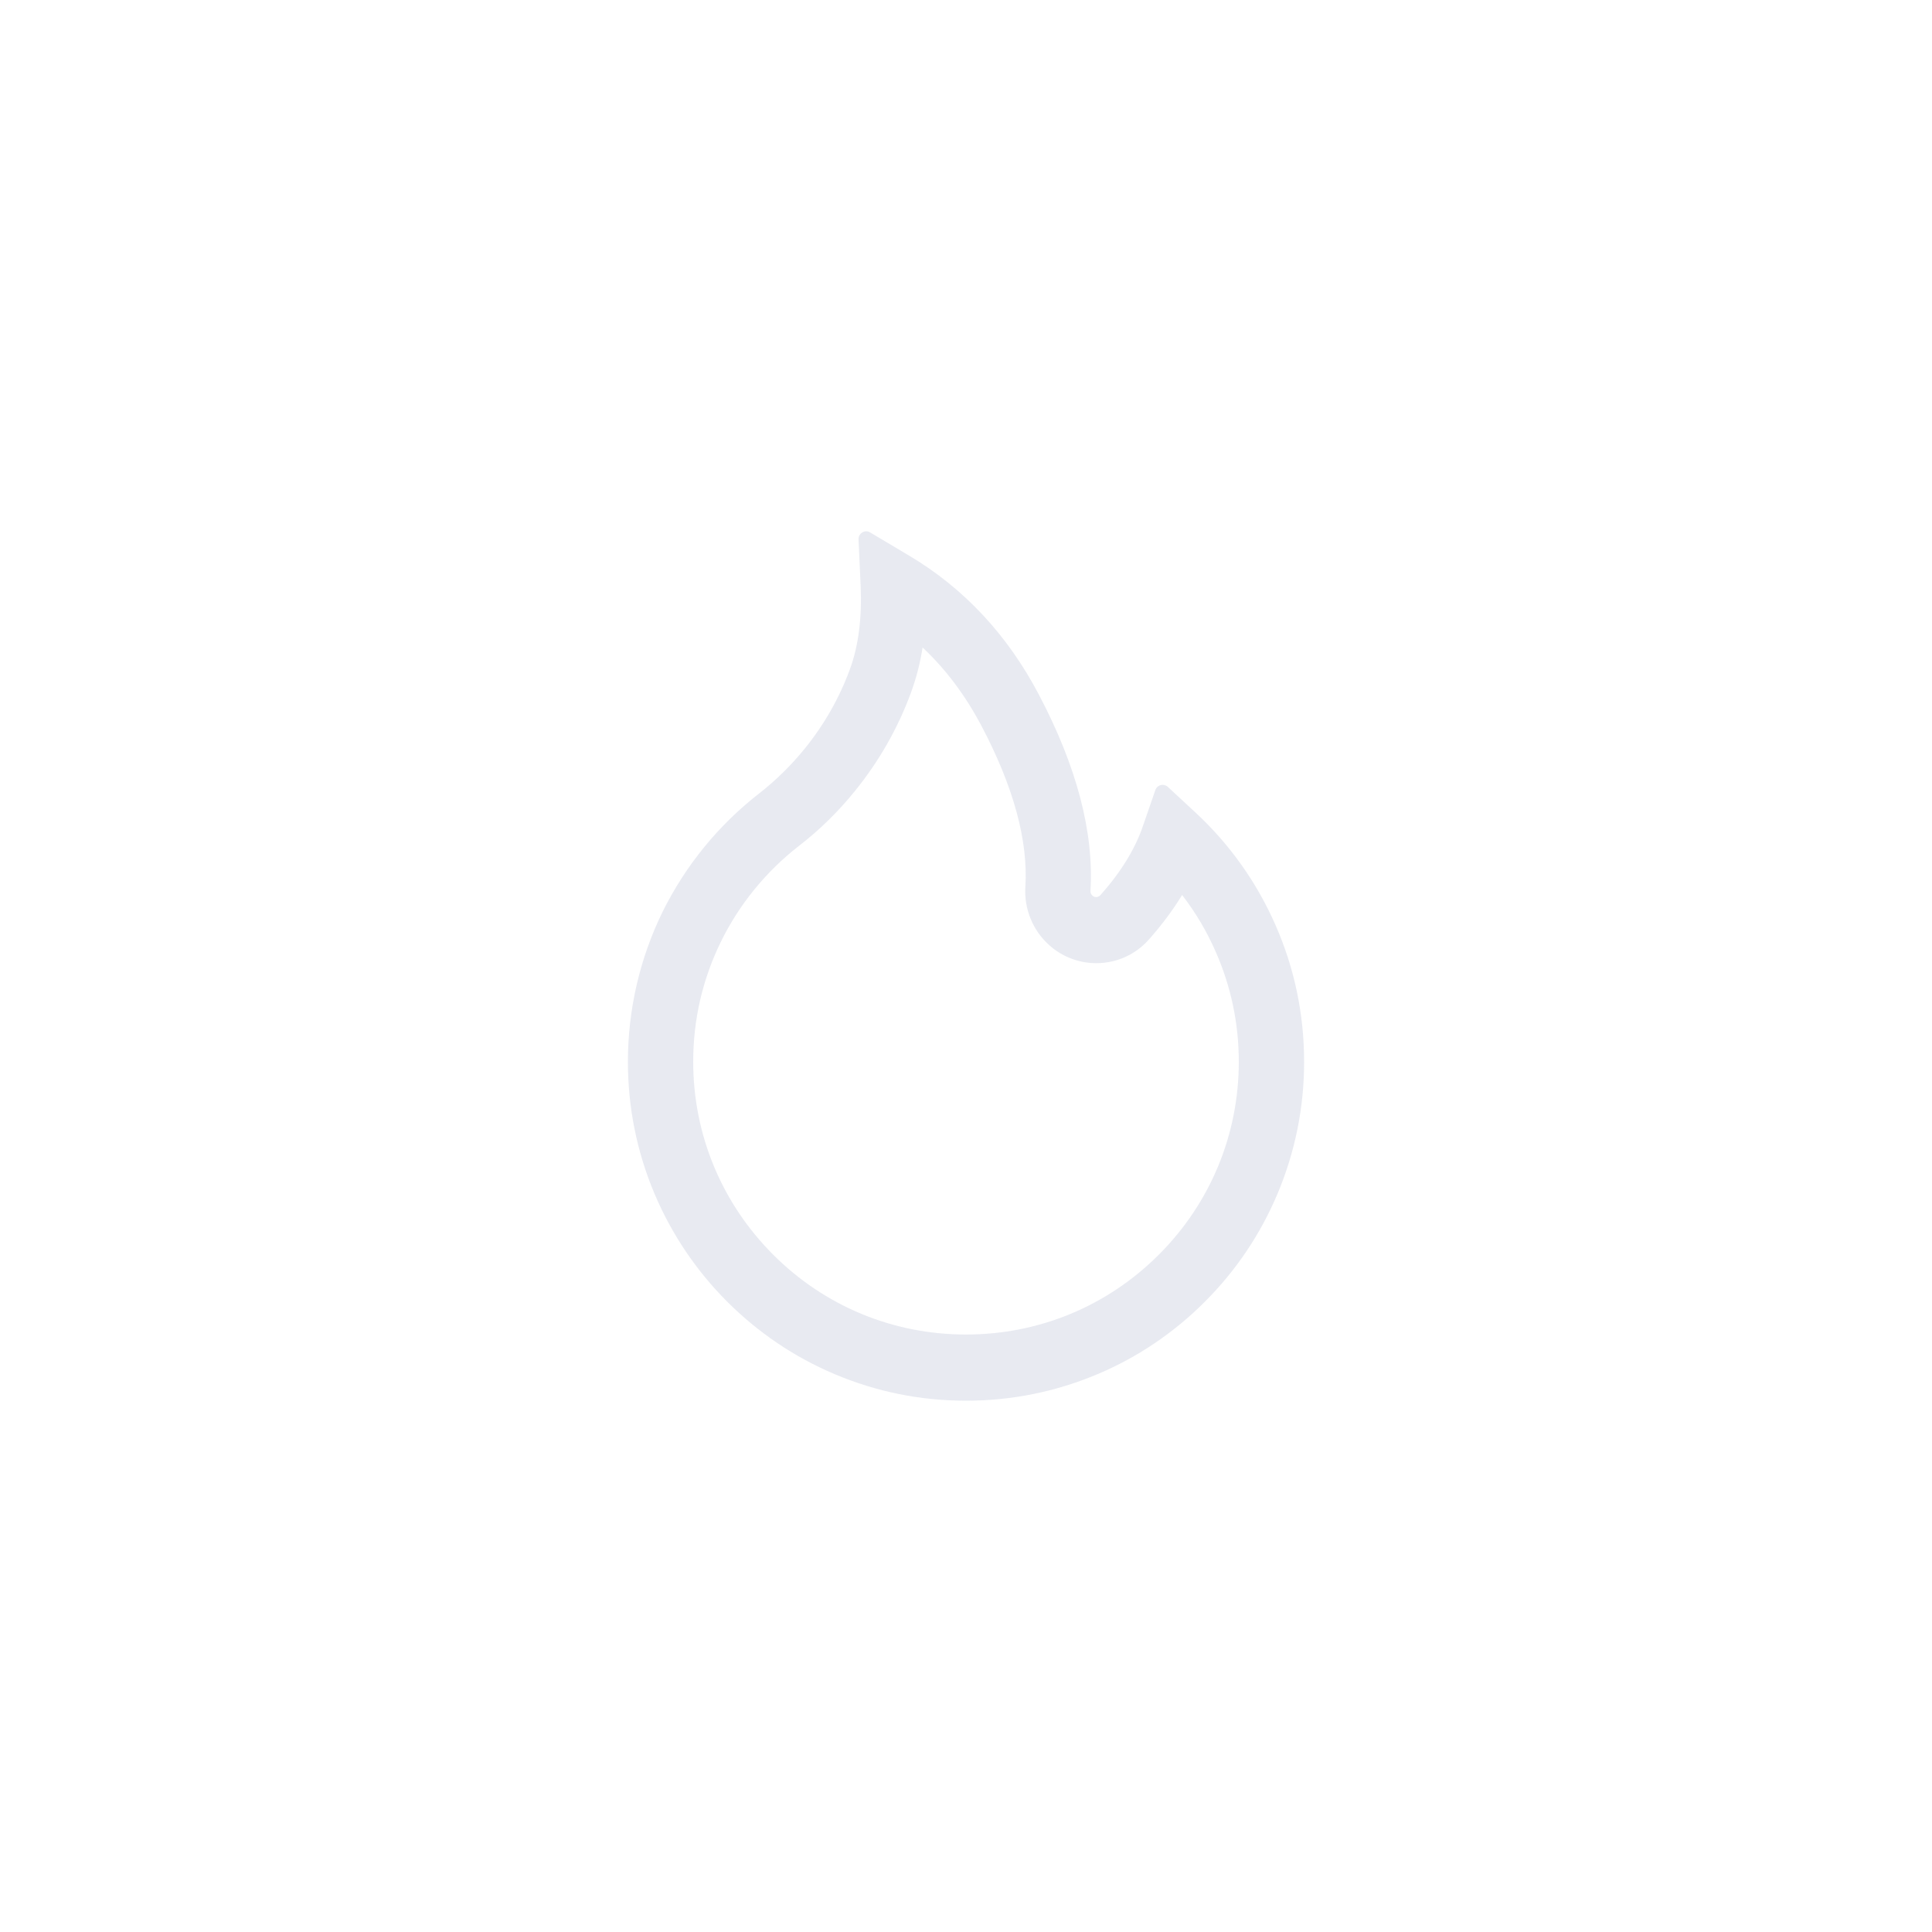 <svg width="40" height="40" viewBox="0 0 40 40" fill="none" xmlns="http://www.w3.org/2000/svg">
<path d="M26.405 19.146C26.019 18.267 25.458 17.478 24.757 16.828L24.178 16.291C24.159 16.273 24.135 16.261 24.109 16.255C24.084 16.248 24.057 16.248 24.031 16.255C24.006 16.261 23.982 16.274 23.963 16.292C23.943 16.31 23.928 16.332 23.92 16.358L23.661 17.108C23.5 17.579 23.204 18.06 22.784 18.532C22.756 18.562 22.724 18.571 22.703 18.573C22.681 18.575 22.647 18.571 22.617 18.542C22.589 18.518 22.575 18.482 22.577 18.446C22.651 17.235 22.293 15.869 21.509 14.382C20.861 13.147 19.96 12.183 18.835 11.511L18.013 11.022C17.906 10.958 17.769 11.042 17.775 11.169L17.819 12.135C17.848 12.794 17.773 13.378 17.594 13.863C17.375 14.456 17.061 15.008 16.659 15.502C16.38 15.846 16.063 16.158 15.714 16.43C14.876 17.082 14.194 17.918 13.72 18.874C13.247 19.839 13.001 20.902 13 21.979C13 22.928 13.185 23.848 13.551 24.715C13.904 25.55 14.414 26.307 15.052 26.946C15.697 27.59 16.444 28.097 17.278 28.449C18.141 28.815 19.055 29 20 29C20.945 29 21.859 28.815 22.722 28.451C23.554 28.101 24.309 27.59 24.948 26.948C25.592 26.304 26.097 25.552 26.449 24.717C26.814 23.852 27.002 22.921 27 21.981C27 20.999 26.801 20.045 26.405 19.146V19.146ZM23.997 25.972C22.929 27.043 21.511 27.63 20 27.63C18.489 27.63 17.071 27.043 16.003 25.972C14.939 24.904 14.352 23.488 14.352 21.981C14.352 21.105 14.547 20.267 14.931 19.486C15.305 18.724 15.862 18.041 16.538 17.516C16.969 17.183 17.36 16.799 17.703 16.374C18.2 15.76 18.59 15.076 18.86 14.342C18.971 14.039 19.052 13.725 19.101 13.406C19.58 13.853 19.982 14.392 20.318 15.024C20.982 16.283 21.289 17.404 21.229 18.357C21.215 18.582 21.251 18.807 21.335 19.015C21.419 19.224 21.549 19.41 21.714 19.56C21.858 19.692 22.025 19.792 22.208 19.857C22.39 19.922 22.583 19.95 22.776 19.939C23.168 19.919 23.528 19.744 23.79 19.448C24.055 19.148 24.284 18.842 24.474 18.53C24.753 18.89 24.985 19.283 25.17 19.705C25.487 20.425 25.648 21.192 25.648 21.981C25.648 23.488 25.061 24.906 23.997 25.972Z" fill="#DEE1EC" fill-opacity="0.7"/>
</svg>
